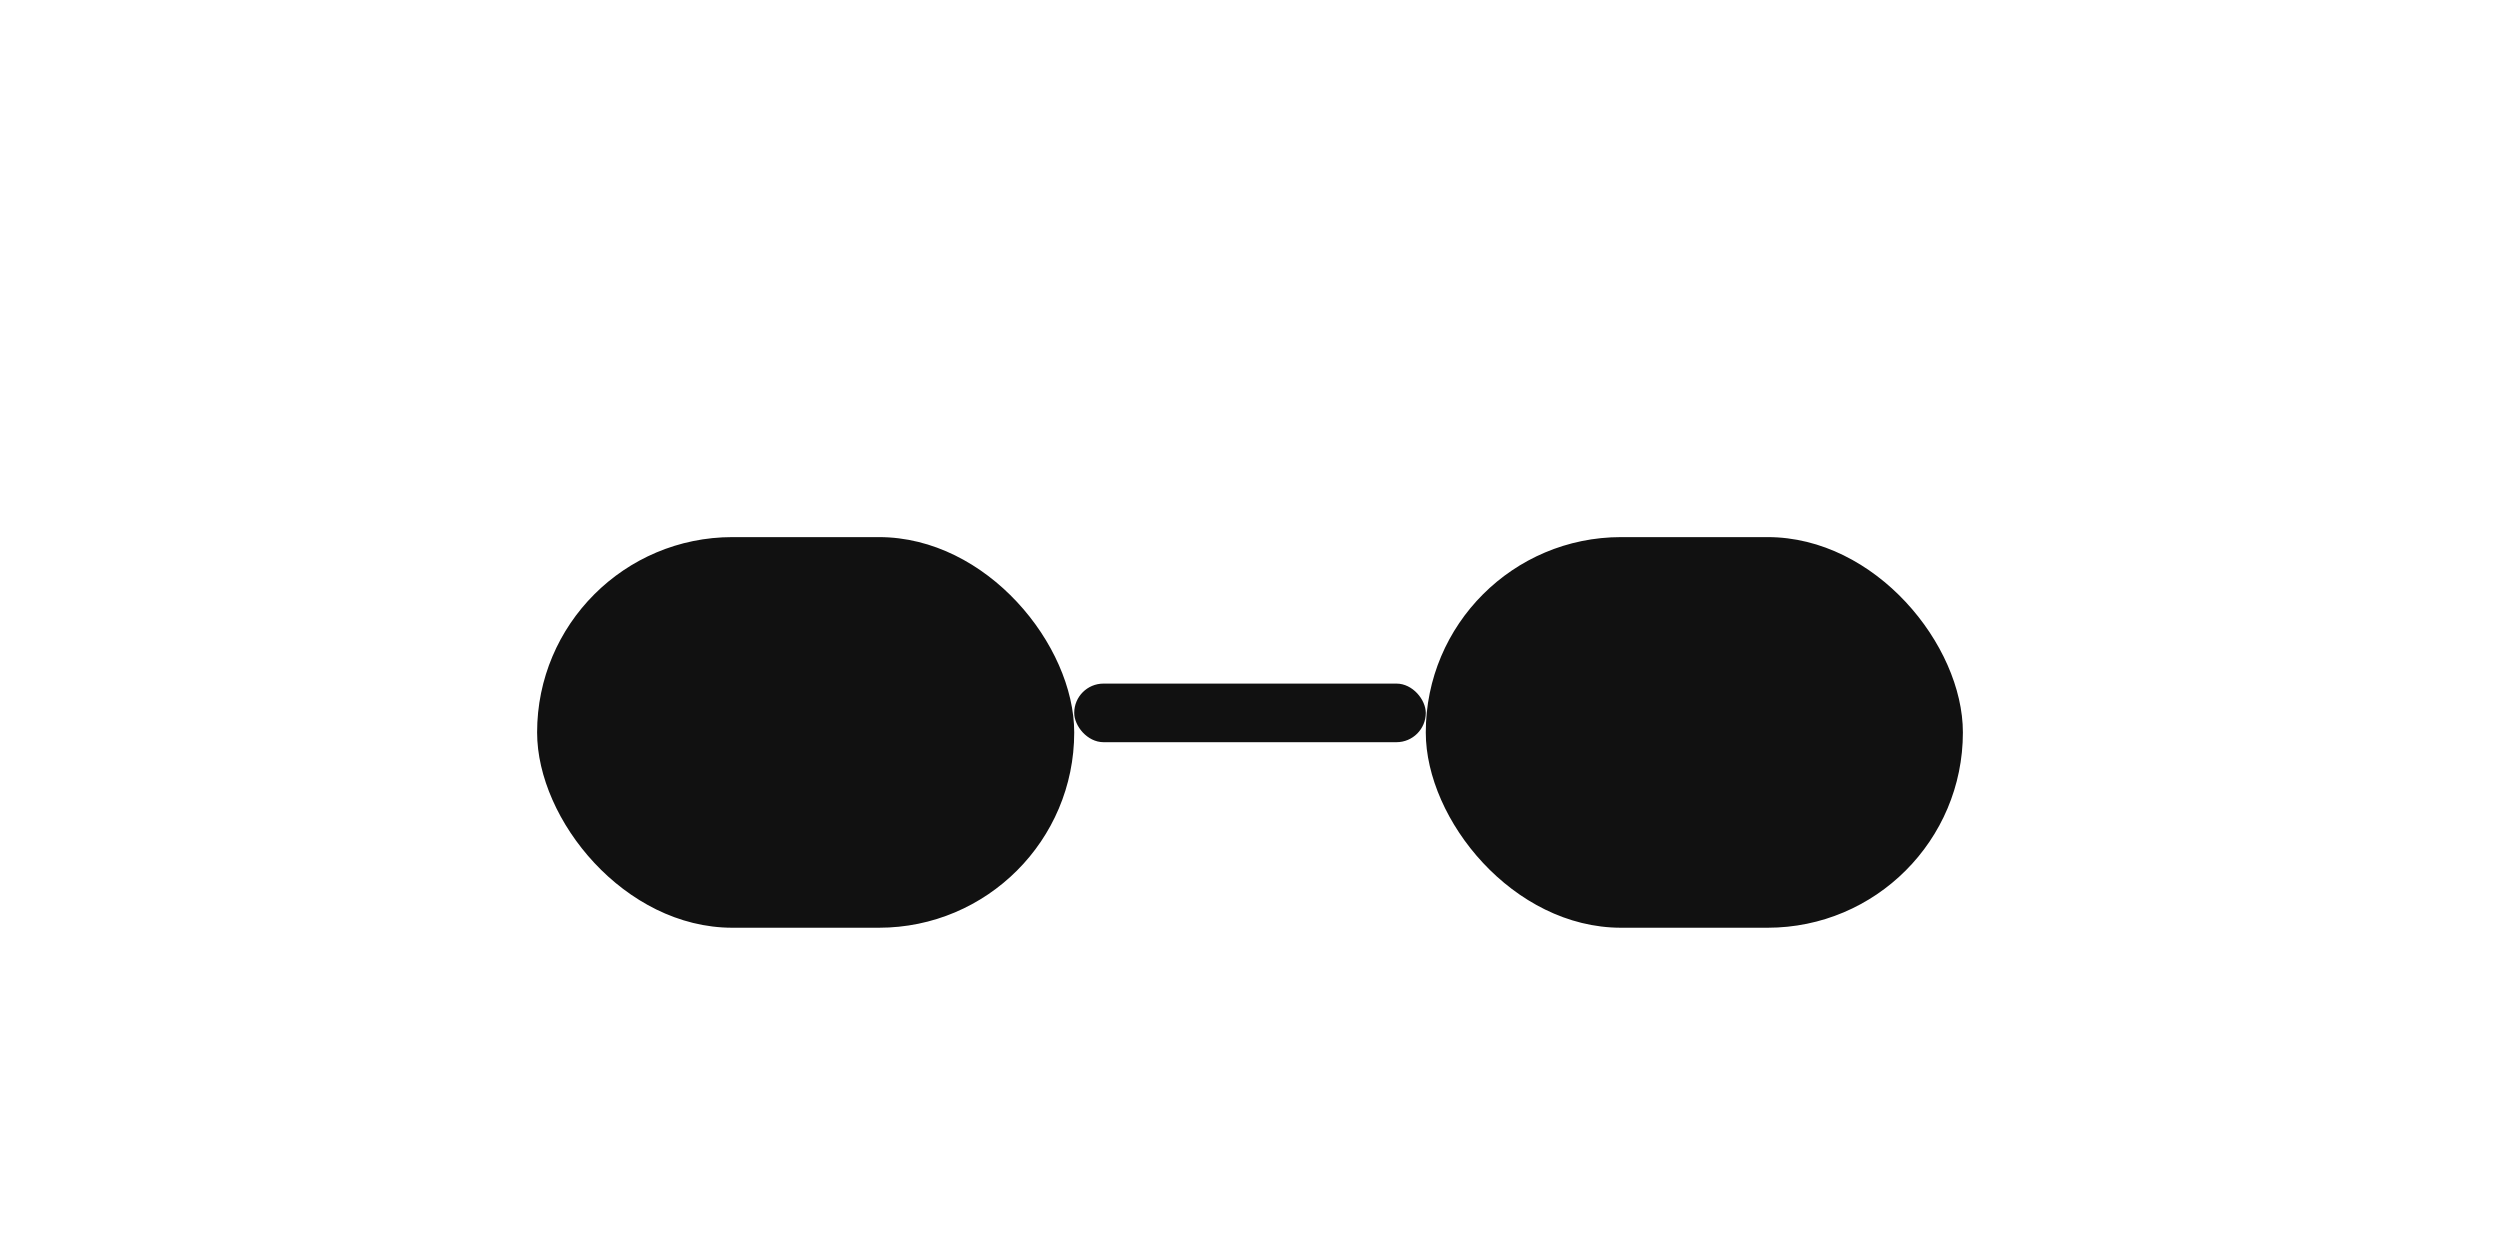 <svg xmlns="http://www.w3.org/2000/svg" viewBox="0 0 1024 512">
  <rect width="1024" height="512" fill="none"/>
  <rect x="220" y="220" width="220" height="160" rx="80" fill="#111"/>
  <rect x="584" y="220" width="220" height="160" rx="80" fill="#111"/>
  <rect x="440" y="280" width="144" height="24" rx="12" fill="#111"/>
</svg>
